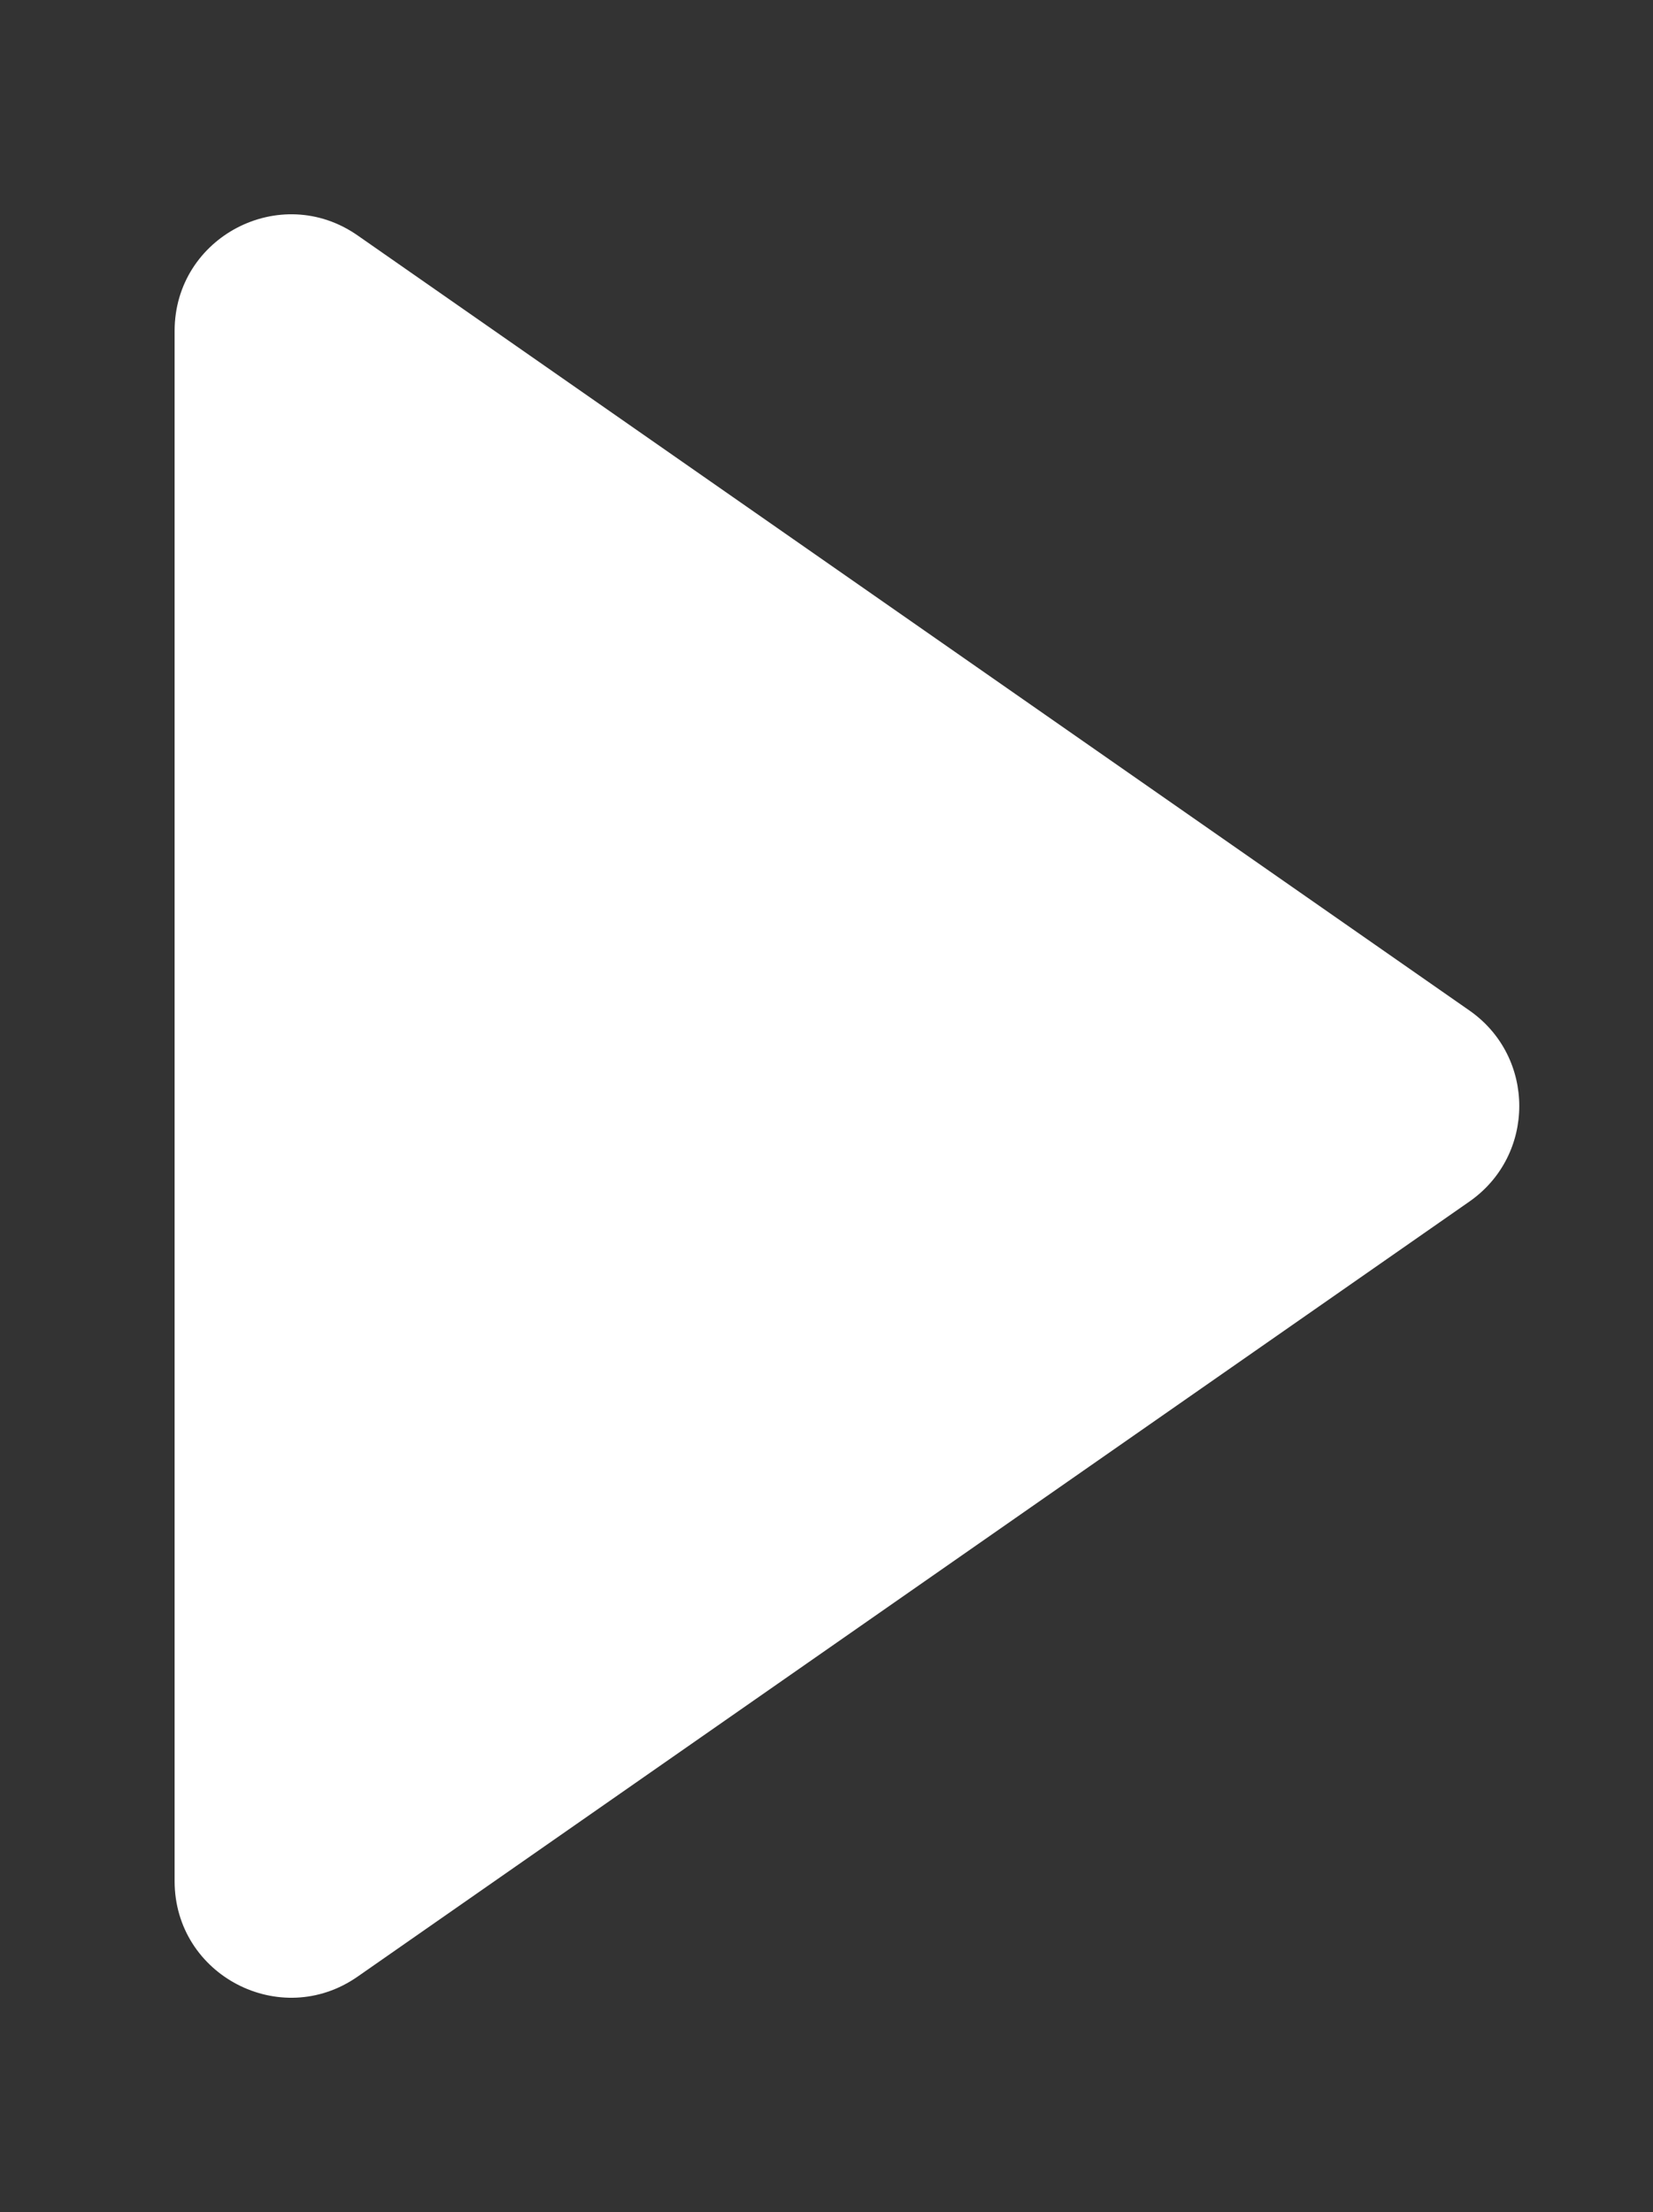 <svg width="71" height="95" viewBox="0 0 71 95" fill="none" xmlns="http://www.w3.org/2000/svg">
<rect x="0" y="0" width="71" height="95" fill="#333333" stroke="none"/>
<g id="play" clipPath="url(#clip0_2_2)">
<path id="play_2" d="M63.115 43.398C65.97 45.388 65.97 49.612 63.115 51.602L15.359 84.89C12.044 87.201 7.5 84.829 7.5 80.788L7.5 14.212C7.5 10.171 12.044 7.799 15.359 10.11L63.115 43.398Z" fill="white"/>
</g>
<defs>
<clipPath id="clip0_2_2">
<rect width="71" height="95" fill="white"/>
</clipPath>
</defs>
</svg>
